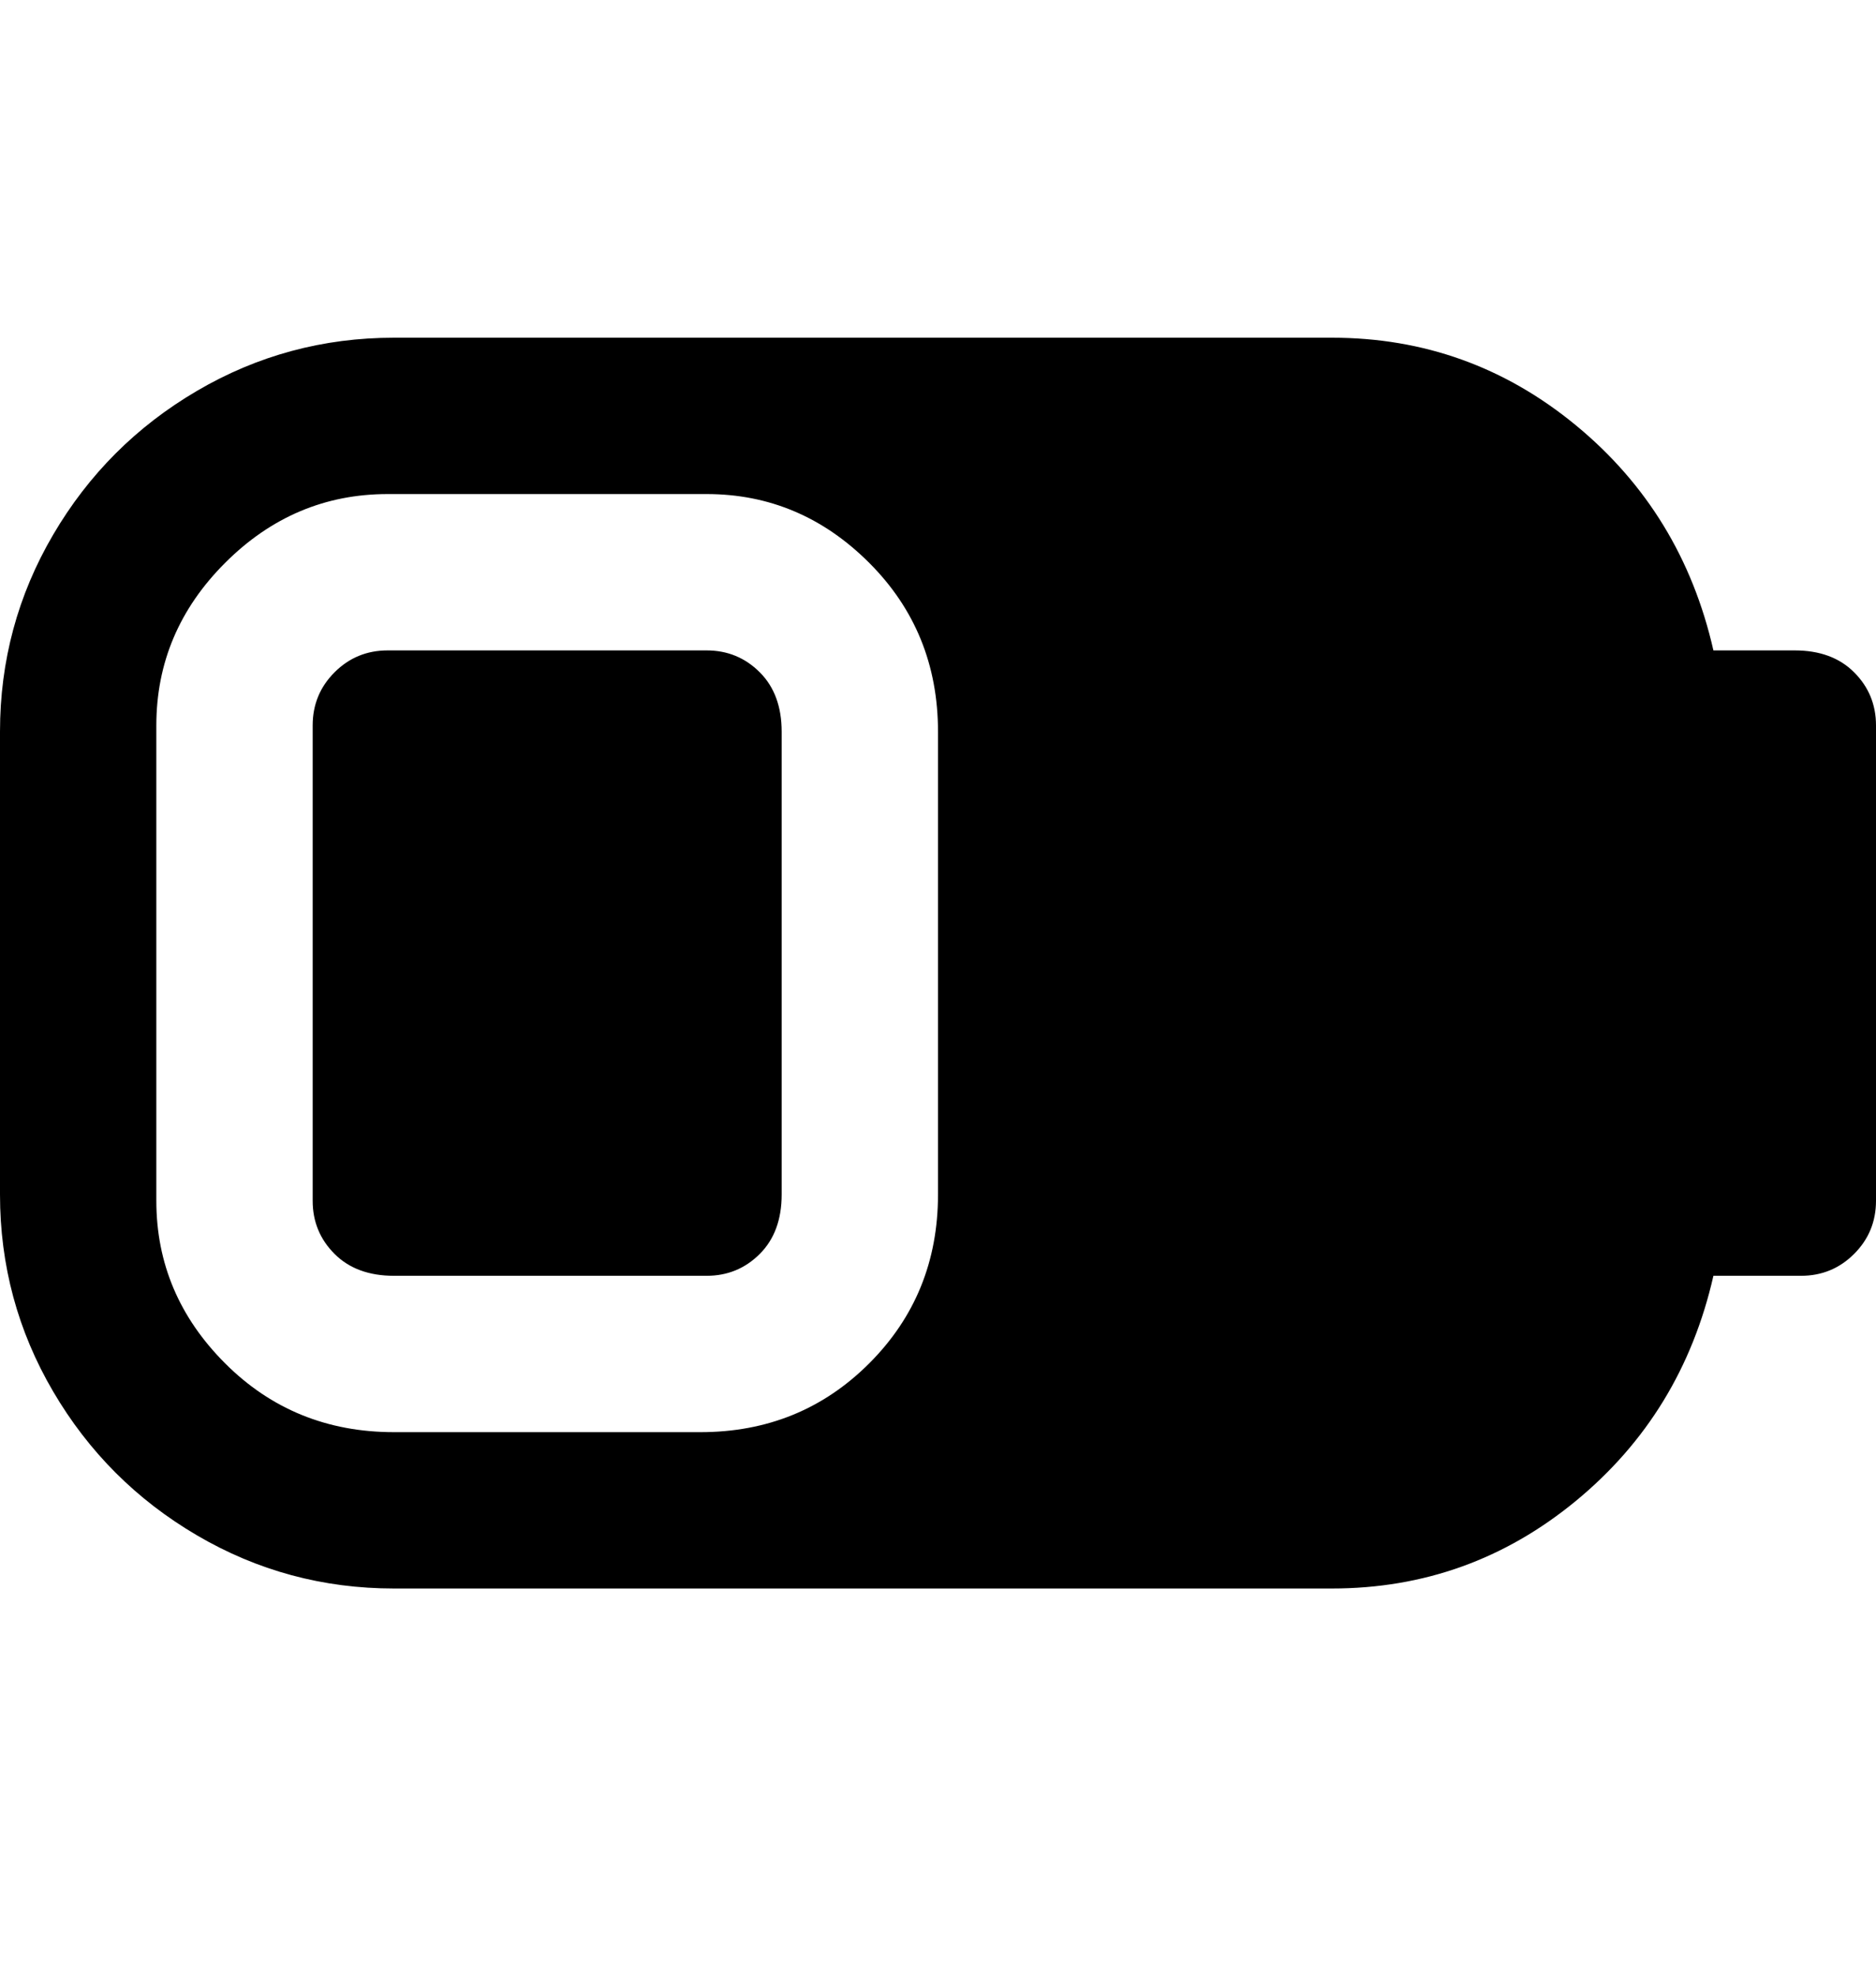 <svg viewBox="0 0 300 316" xmlns="http://www.w3.org/2000/svg"><path d="M288 104h-14q-5-22-22-36t-39-14H63q-17 0-31.5 8.5t-23 23Q0 100 0 117v74q0 17 8.5 31.5t23 23Q46 254 63 254h150q22 0 39-14t22-36h14q5 0 8.5-3.5t3.5-8.5v-76q0-5-3.5-8.5T287 104h1zm-138 87q0 16-11 27t-27 11H63q-16 0-27-11t-11-26v-76q0-15 11-26t26-11h51q15 0 26 11t11 27v74zm-87-87h50q5 0 8.5 3.5t3.5 9.5v74q0 6-3.5 9.5T113 204H63q-6 0-9.5-3.5T50 192v-76q0-5 3.5-8.5T62 104h1z"/></svg>